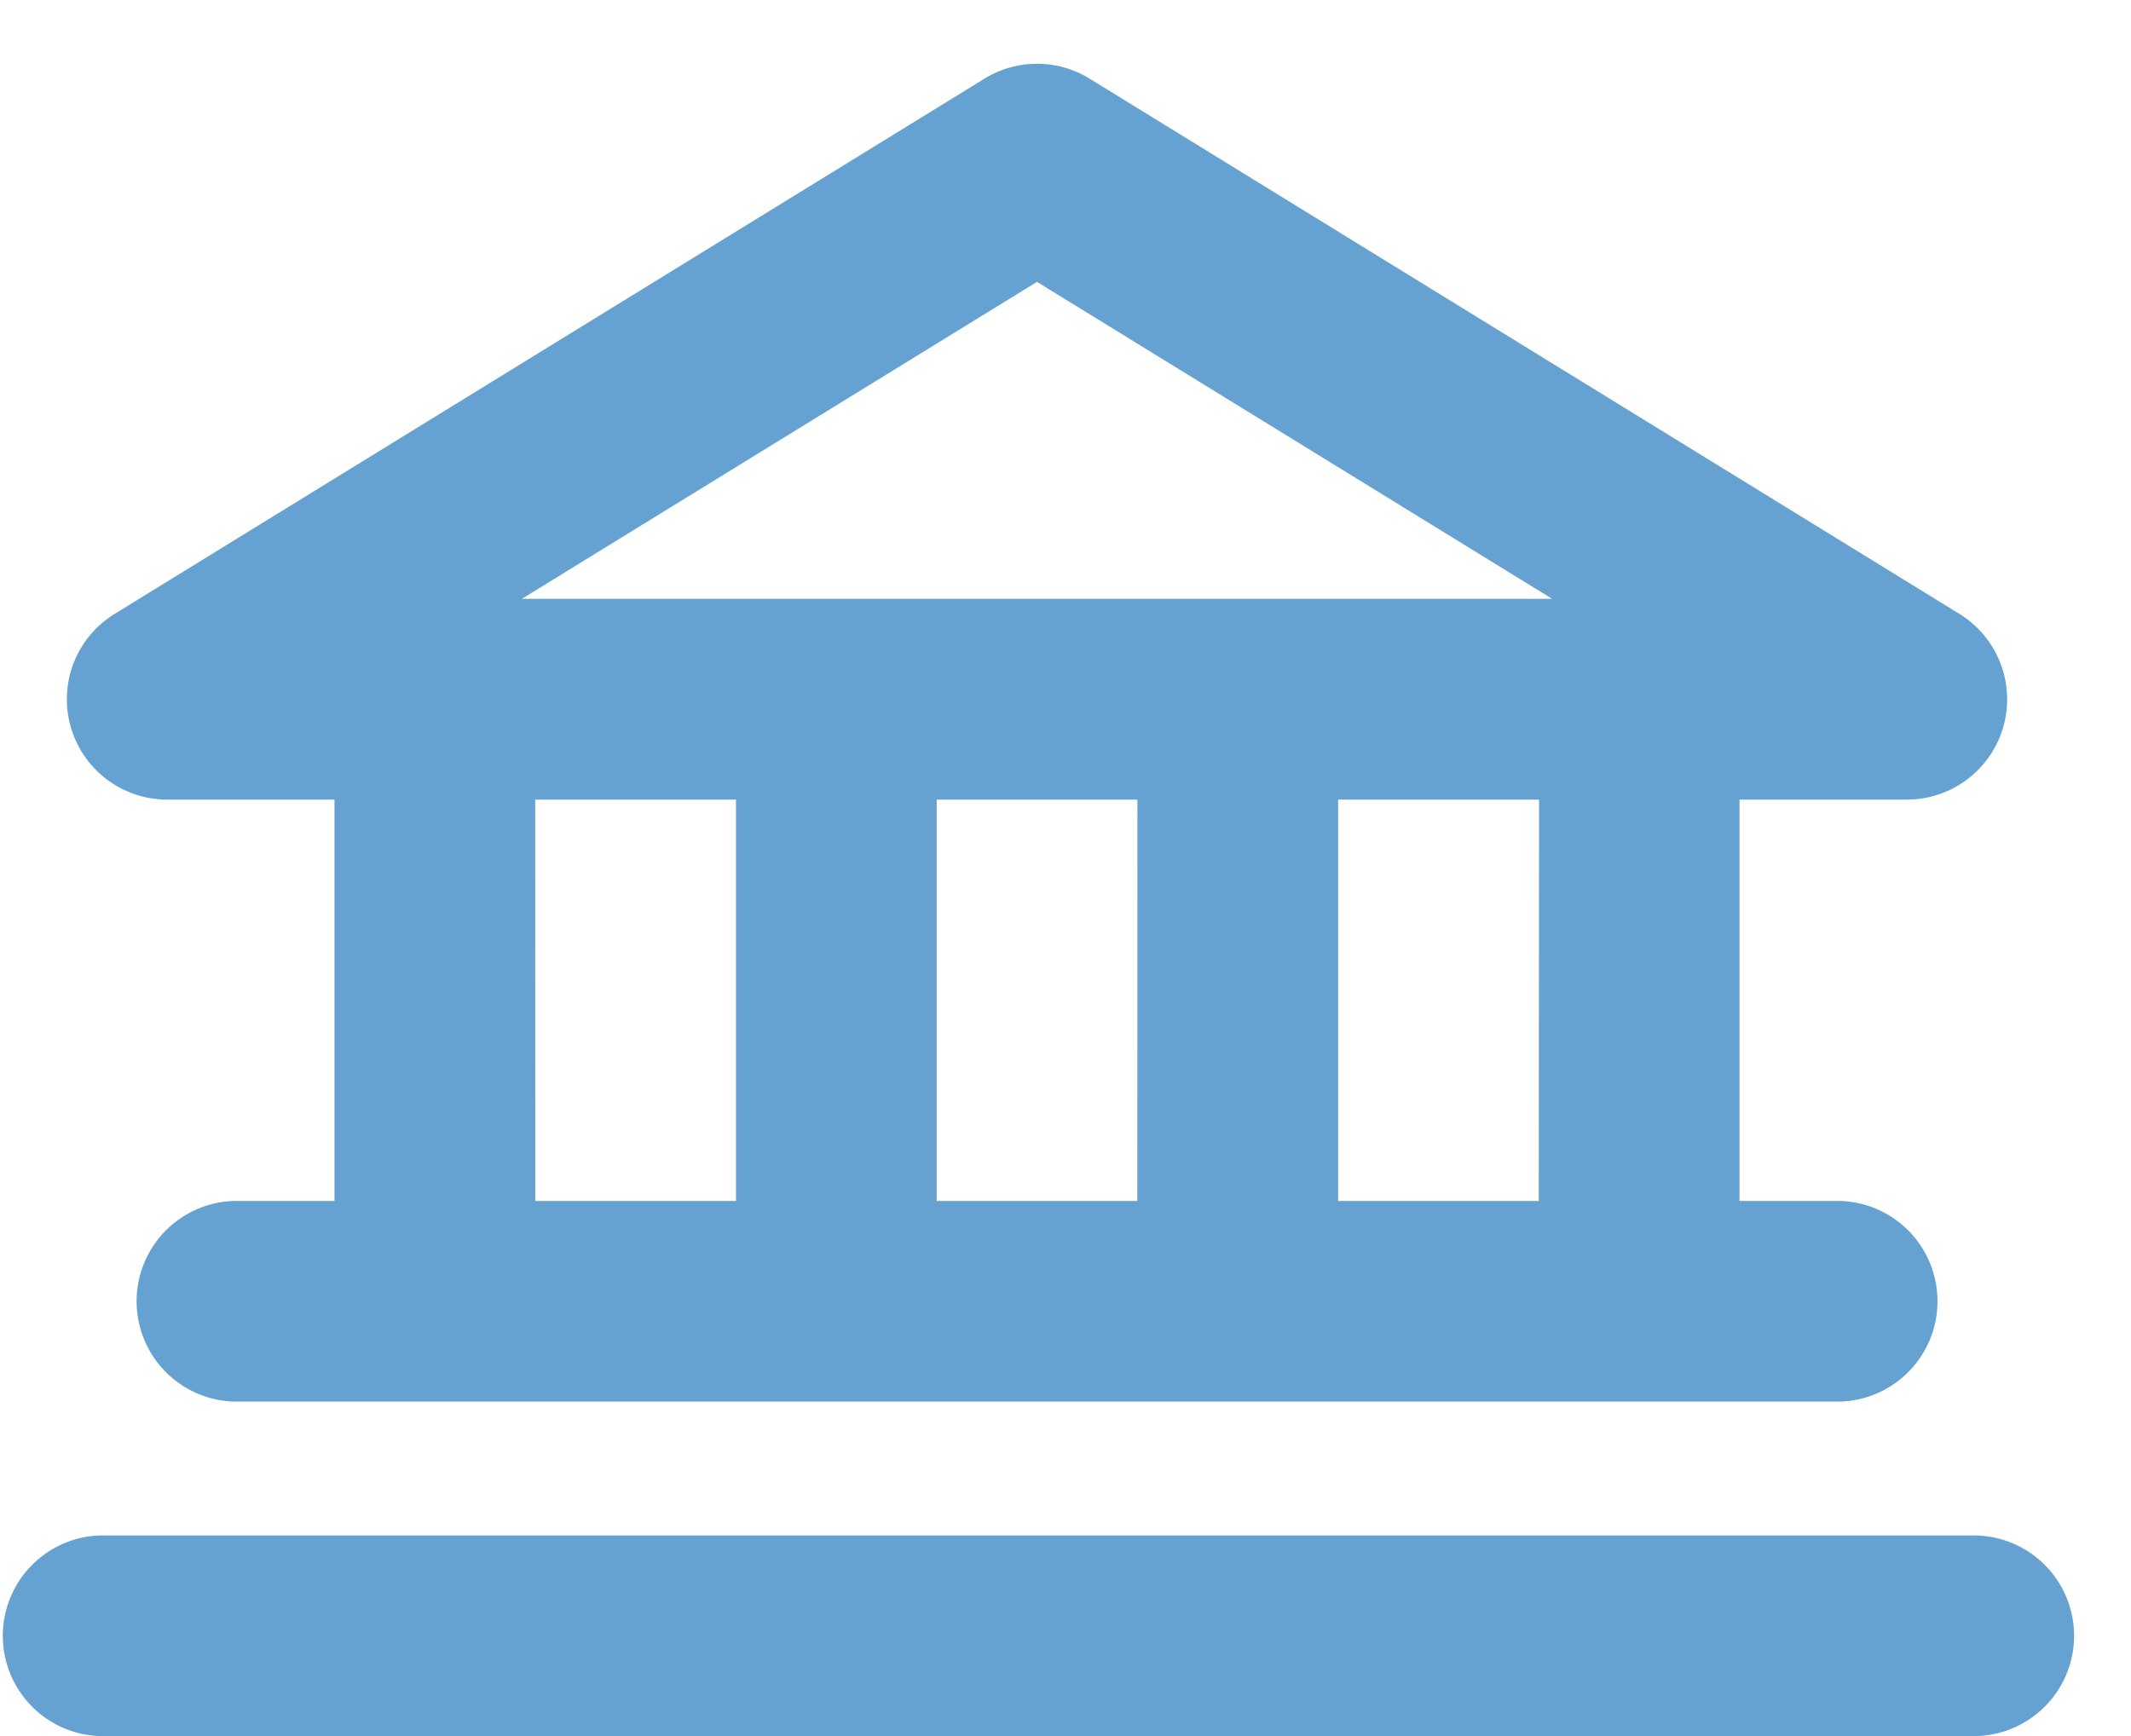 <svg xmlns="http://www.w3.org/2000/svg" xmlns:xlink="http://www.w3.org/1999/xlink" width="27" height="22" viewBox="0 0 27 22">
  <defs>
    <clipPath id="clip-path">
      <rect id="Rectangle_1109" data-name="Rectangle 1109" width="27" height="22" transform="translate(0 0.326)" fill="#66a2d1"/>
    </clipPath>
  </defs>
  <g id="Group_1089" data-name="Group 1089" transform="translate(0 -0.326)">
    <g id="Group_1068" data-name="Group 1068" transform="translate(0 0)" clip-path="url(#clip-path)">
      <path id="Path_882" data-name="Path 882" d="M2.119,9.325H4.238v5.086H2.967a1.272,1.272,0,0,0,0,2.543H23.312a1.272,1.272,0,0,0,0-2.543H22.04V9.325h2.119a1.271,1.271,0,0,0,.666-2.354L13.806.189a1.27,1.27,0,0,0-1.333,0L1.453,6.971a1.271,1.271,0,0,0,.666,2.354m4.662,0H9.325v5.086H6.782Zm7.629,5.086H11.868V9.325h2.543Zm5.086,0H16.954V9.325H19.5ZM13.139,2.764l6.527,4.017H6.612ZM26.279,19.921a1.272,1.272,0,0,1-1.272,1.272H1.272a1.272,1.272,0,0,1,0-2.543H25.007a1.272,1.272,0,0,1,1.272,1.272" transform="translate(0 1.134)" fill="#66a2d1"/>
    </g>
  </g>
</svg>
